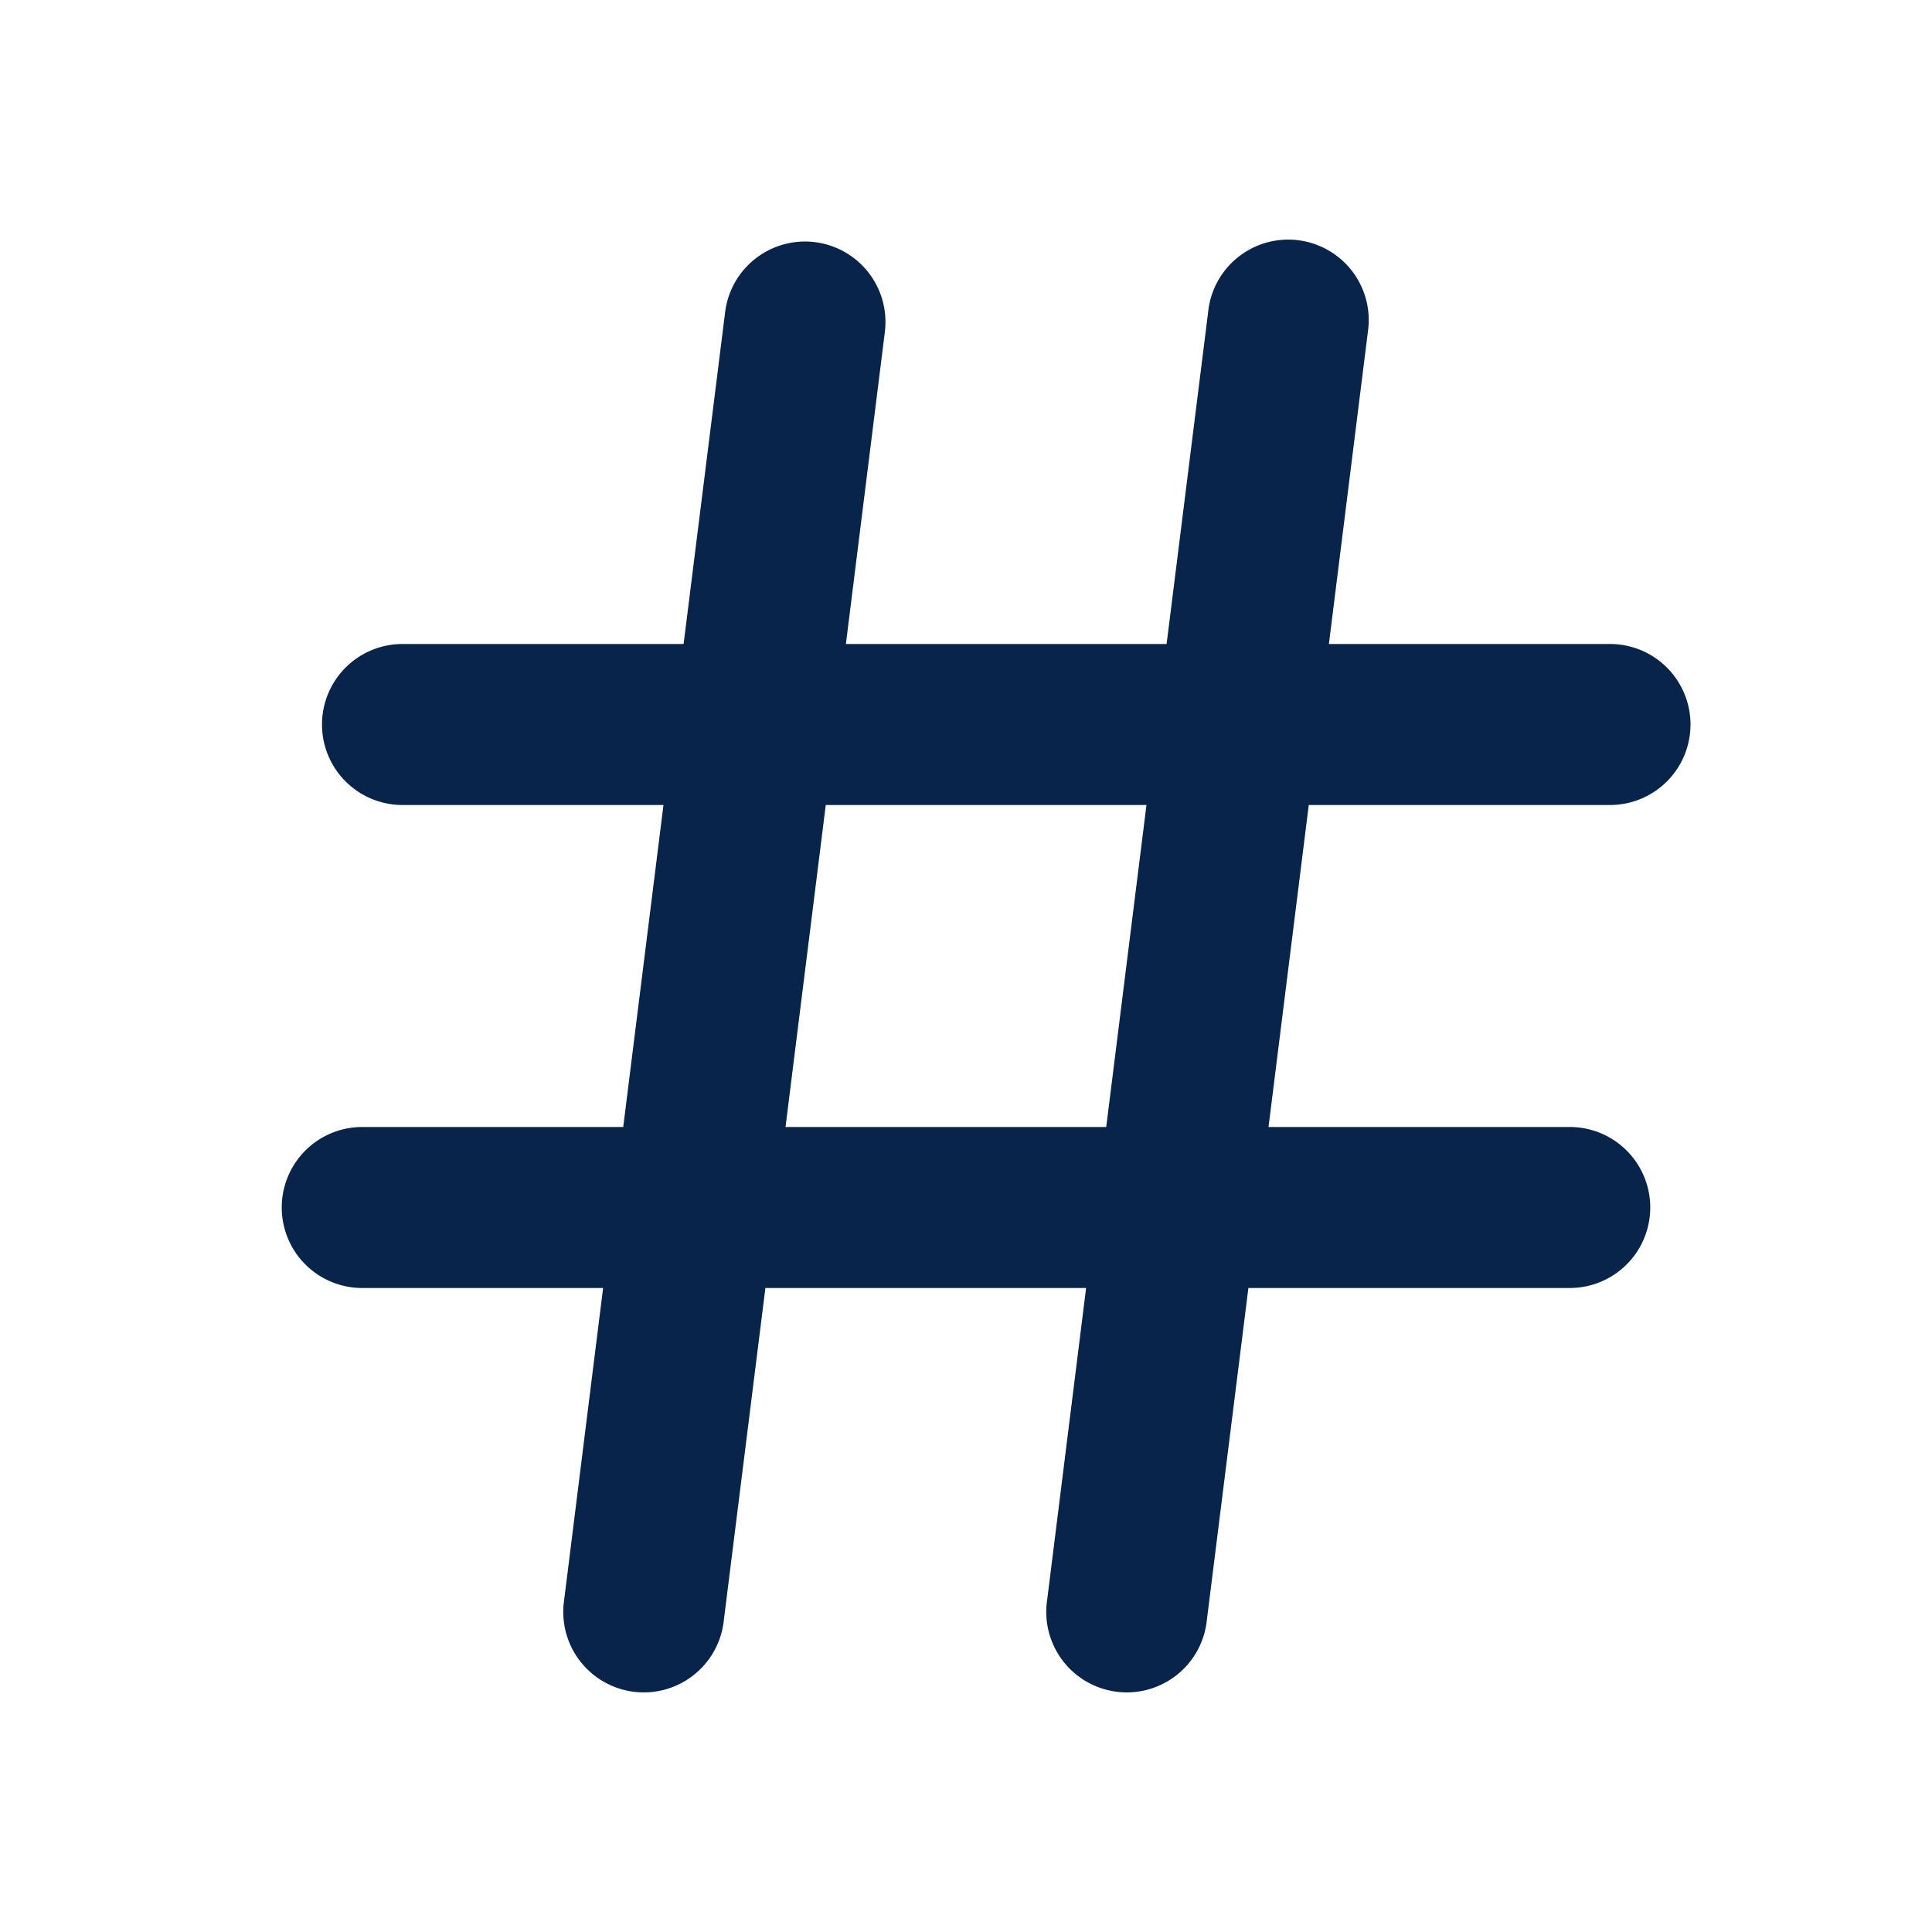 <svg xmlns="http://www.w3.org/2000/svg" width="24" height="24"><g fill="none" fill-rule="evenodd"><path d="M24 0v24H0V0zM12.593 23.258l-.011.002-.071.035-.02.004-.014-.004-.071-.035c-.01-.004-.019-.001-.024.005l-.004.01-.017.428.005.02.01.013.104.074.015.004.012-.004.104-.074.012-.016.004-.017-.017-.427c-.002-.01-.009-.017-.017-.018m.265-.113-.013.002-.185.093-.01.01-.003.011.018.43.005.012.008.007.201.093c.012.004.023 0 .029-.008l.004-.014-.034-.614c-.003-.012-.01-.02-.02-.022m-.715.002a.023.023 0 0 0-.027.006l-.006.014-.034.614c0 .012.007.02.017.024l.015-.002.201-.093.01-.008.004-.011.017-.43-.003-.012-.01-.01z"/><path fill="#09244B" d="M10.124 3.008a1 1 0 0 1 .868 1.116L10.508 8h3.984l.516-4.124a1 1 0 1 1 1.984.248L16.508 8H20a1 1 0 1 1 0 2h-3.742l-.5 4H19.5a1 1 0 1 1 0 2h-3.992l-.516 4.124a1 1 0 1 1-1.984-.248L13.492 16H9.508l-.516 4.124a1 1 0 1 1-1.984-.248L7.492 16H4.5a1 1 0 1 1 0-2h3.242l.5-4H5a1 1 0 0 1 0-2h3.492l.516-4.124a1 1 0 0 1 1.116-.868M13.742 14l.5-4h-3.984l-.5 4z"/></g></svg>